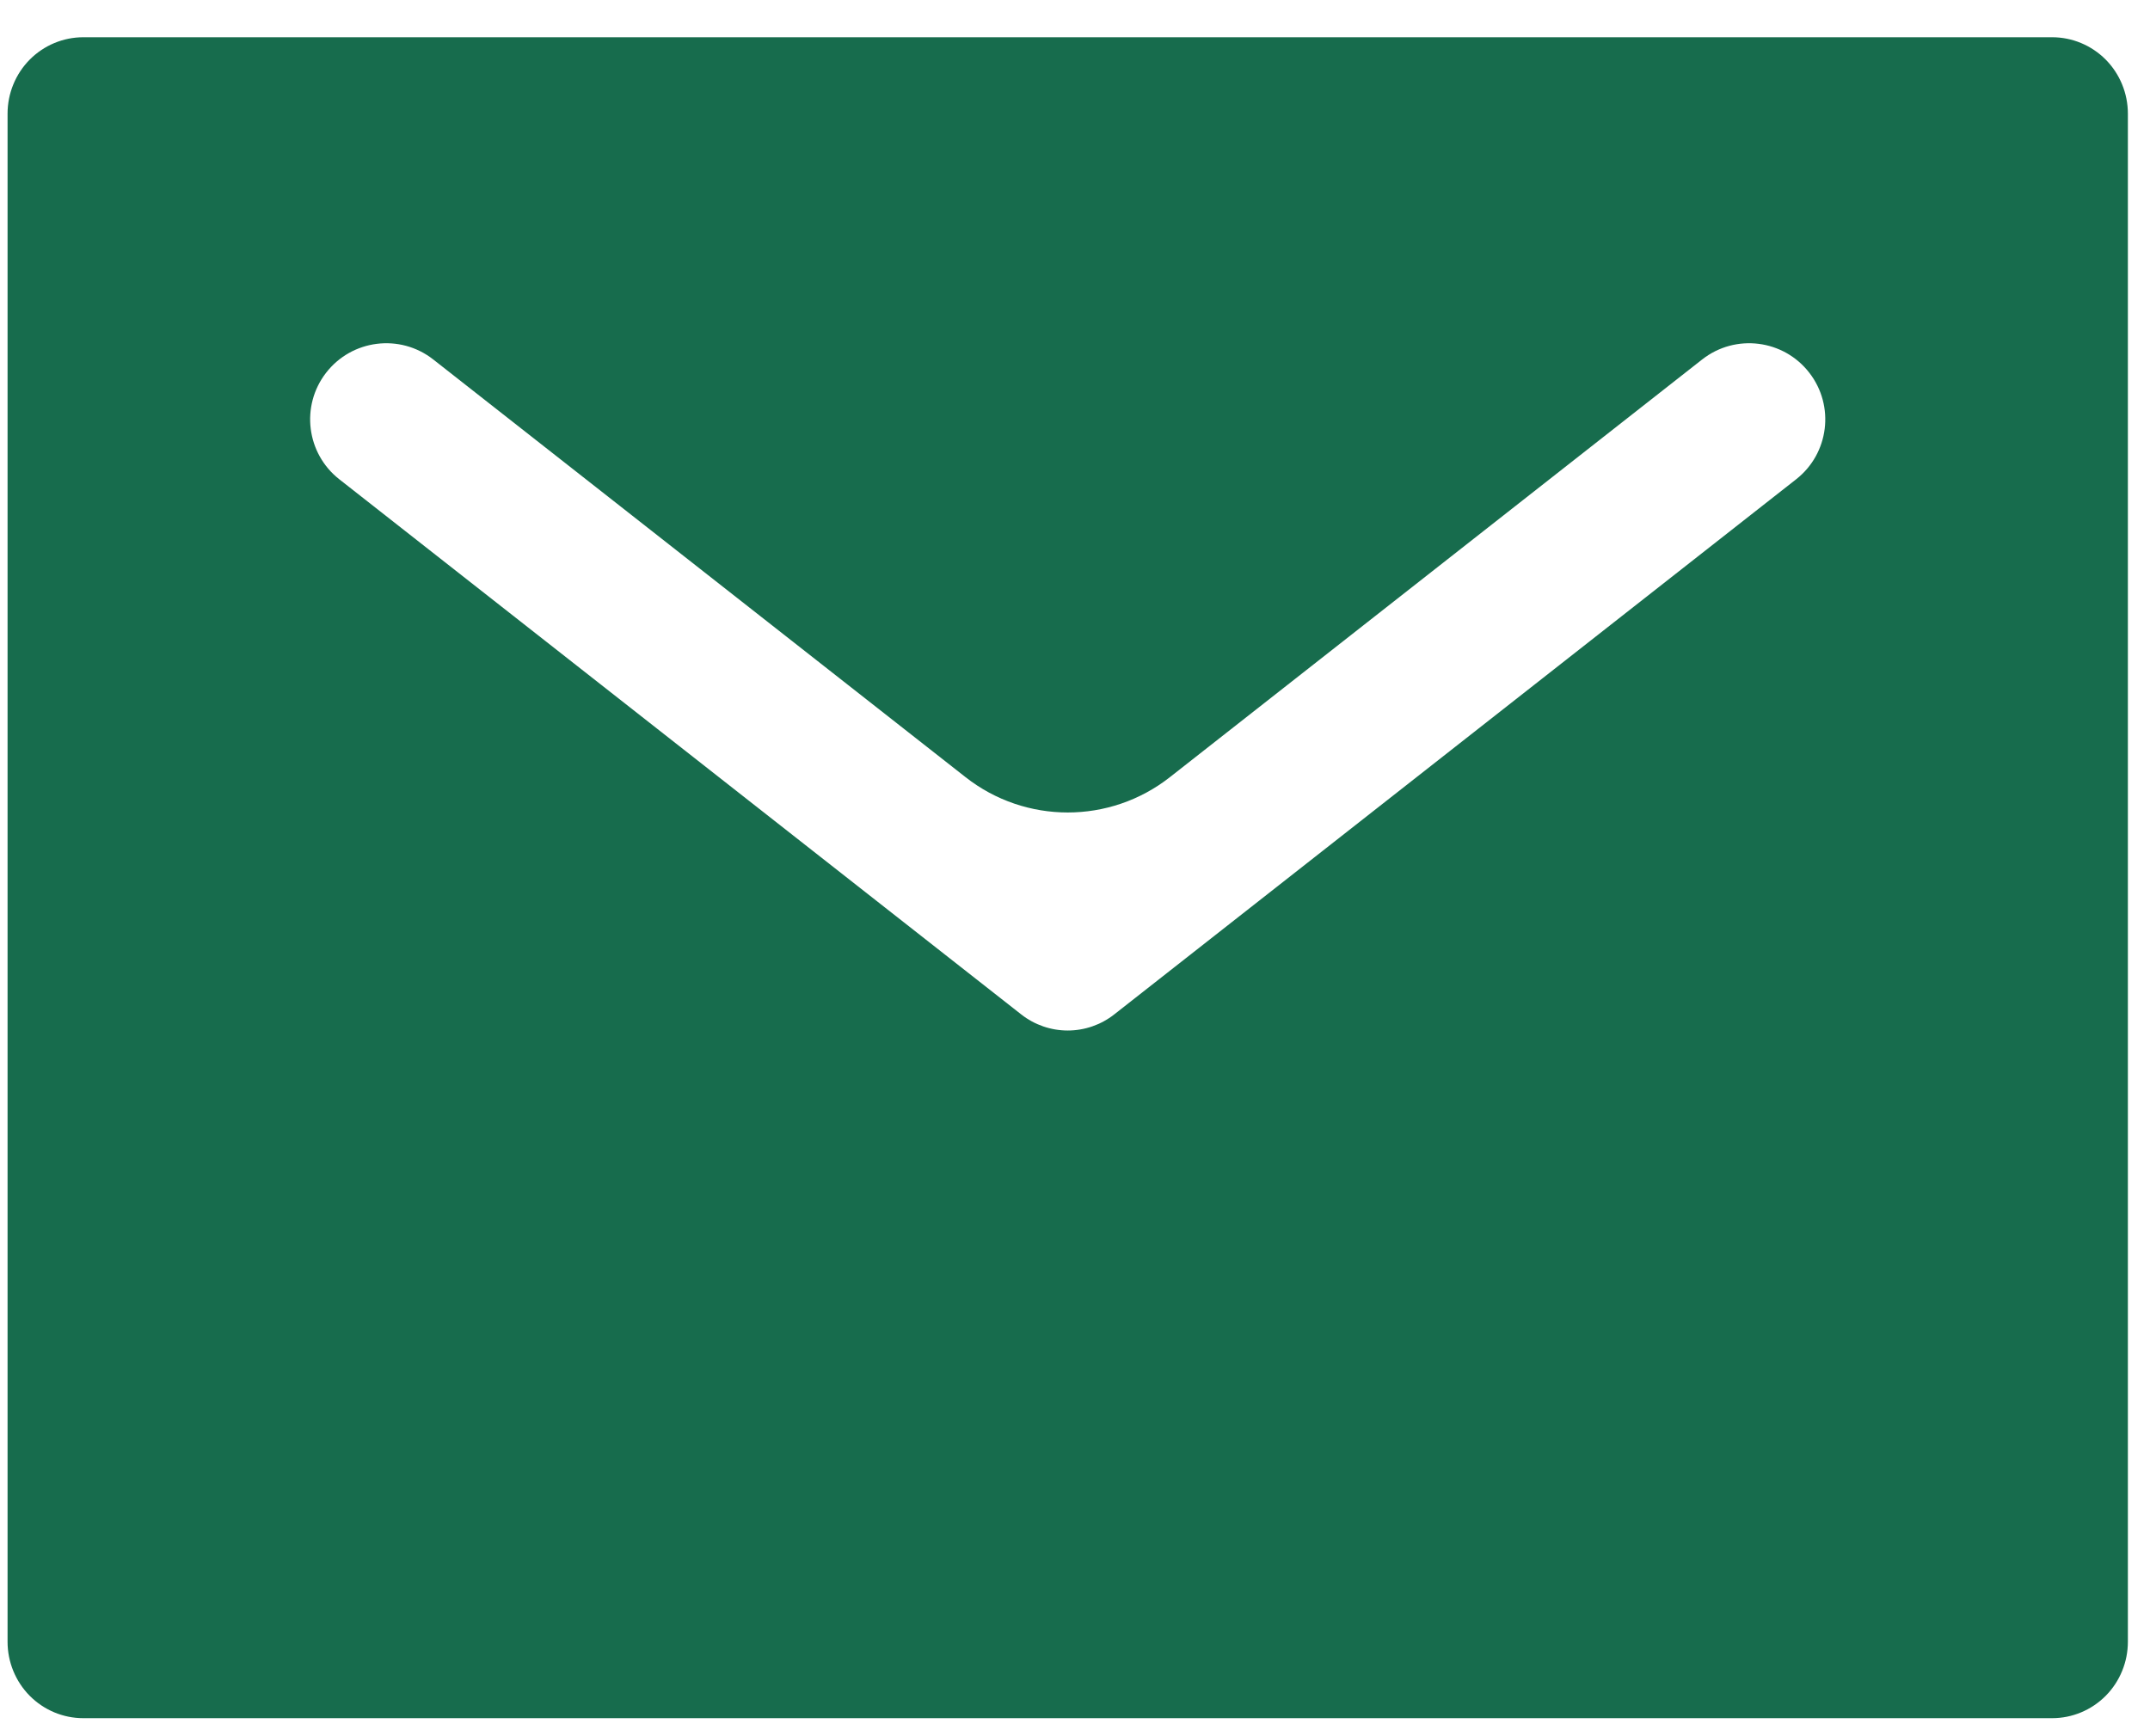 <svg width="52" height="42" viewBox="0 0 52 42" fill="none" xmlns="http://www.w3.org/2000/svg">
<path d="M49.634 0.901H2.014C1.528 0.901 1.063 1.096 0.719 1.442C0.376 1.789 0.183 2.259 0.183 2.749V39.716C0.183 40.206 0.376 40.676 0.719 41.023C1.063 41.369 1.528 41.564 2.014 41.564H49.634C50.119 41.564 50.585 41.369 50.929 41.023C51.272 40.676 51.465 40.206 51.465 39.716V2.749C51.465 2.259 51.272 1.789 50.929 1.442C50.585 1.096 50.119 0.901 49.634 0.901ZM26.948 24.54C26.627 24.792 26.231 24.929 25.824 24.929C25.417 24.929 25.021 24.792 24.7 24.54L8.206 11.594C7.411 10.97 7.267 9.822 7.884 9.021C8.509 8.21 9.675 8.064 10.48 8.697L23.354 18.801C24.804 19.939 26.844 19.939 28.294 18.801L41.167 8.697C41.972 8.064 43.139 8.21 43.763 9.021C44.38 9.822 44.237 10.97 43.442 11.594L26.948 24.54Z" fill="#176C4D"/>
</svg>
